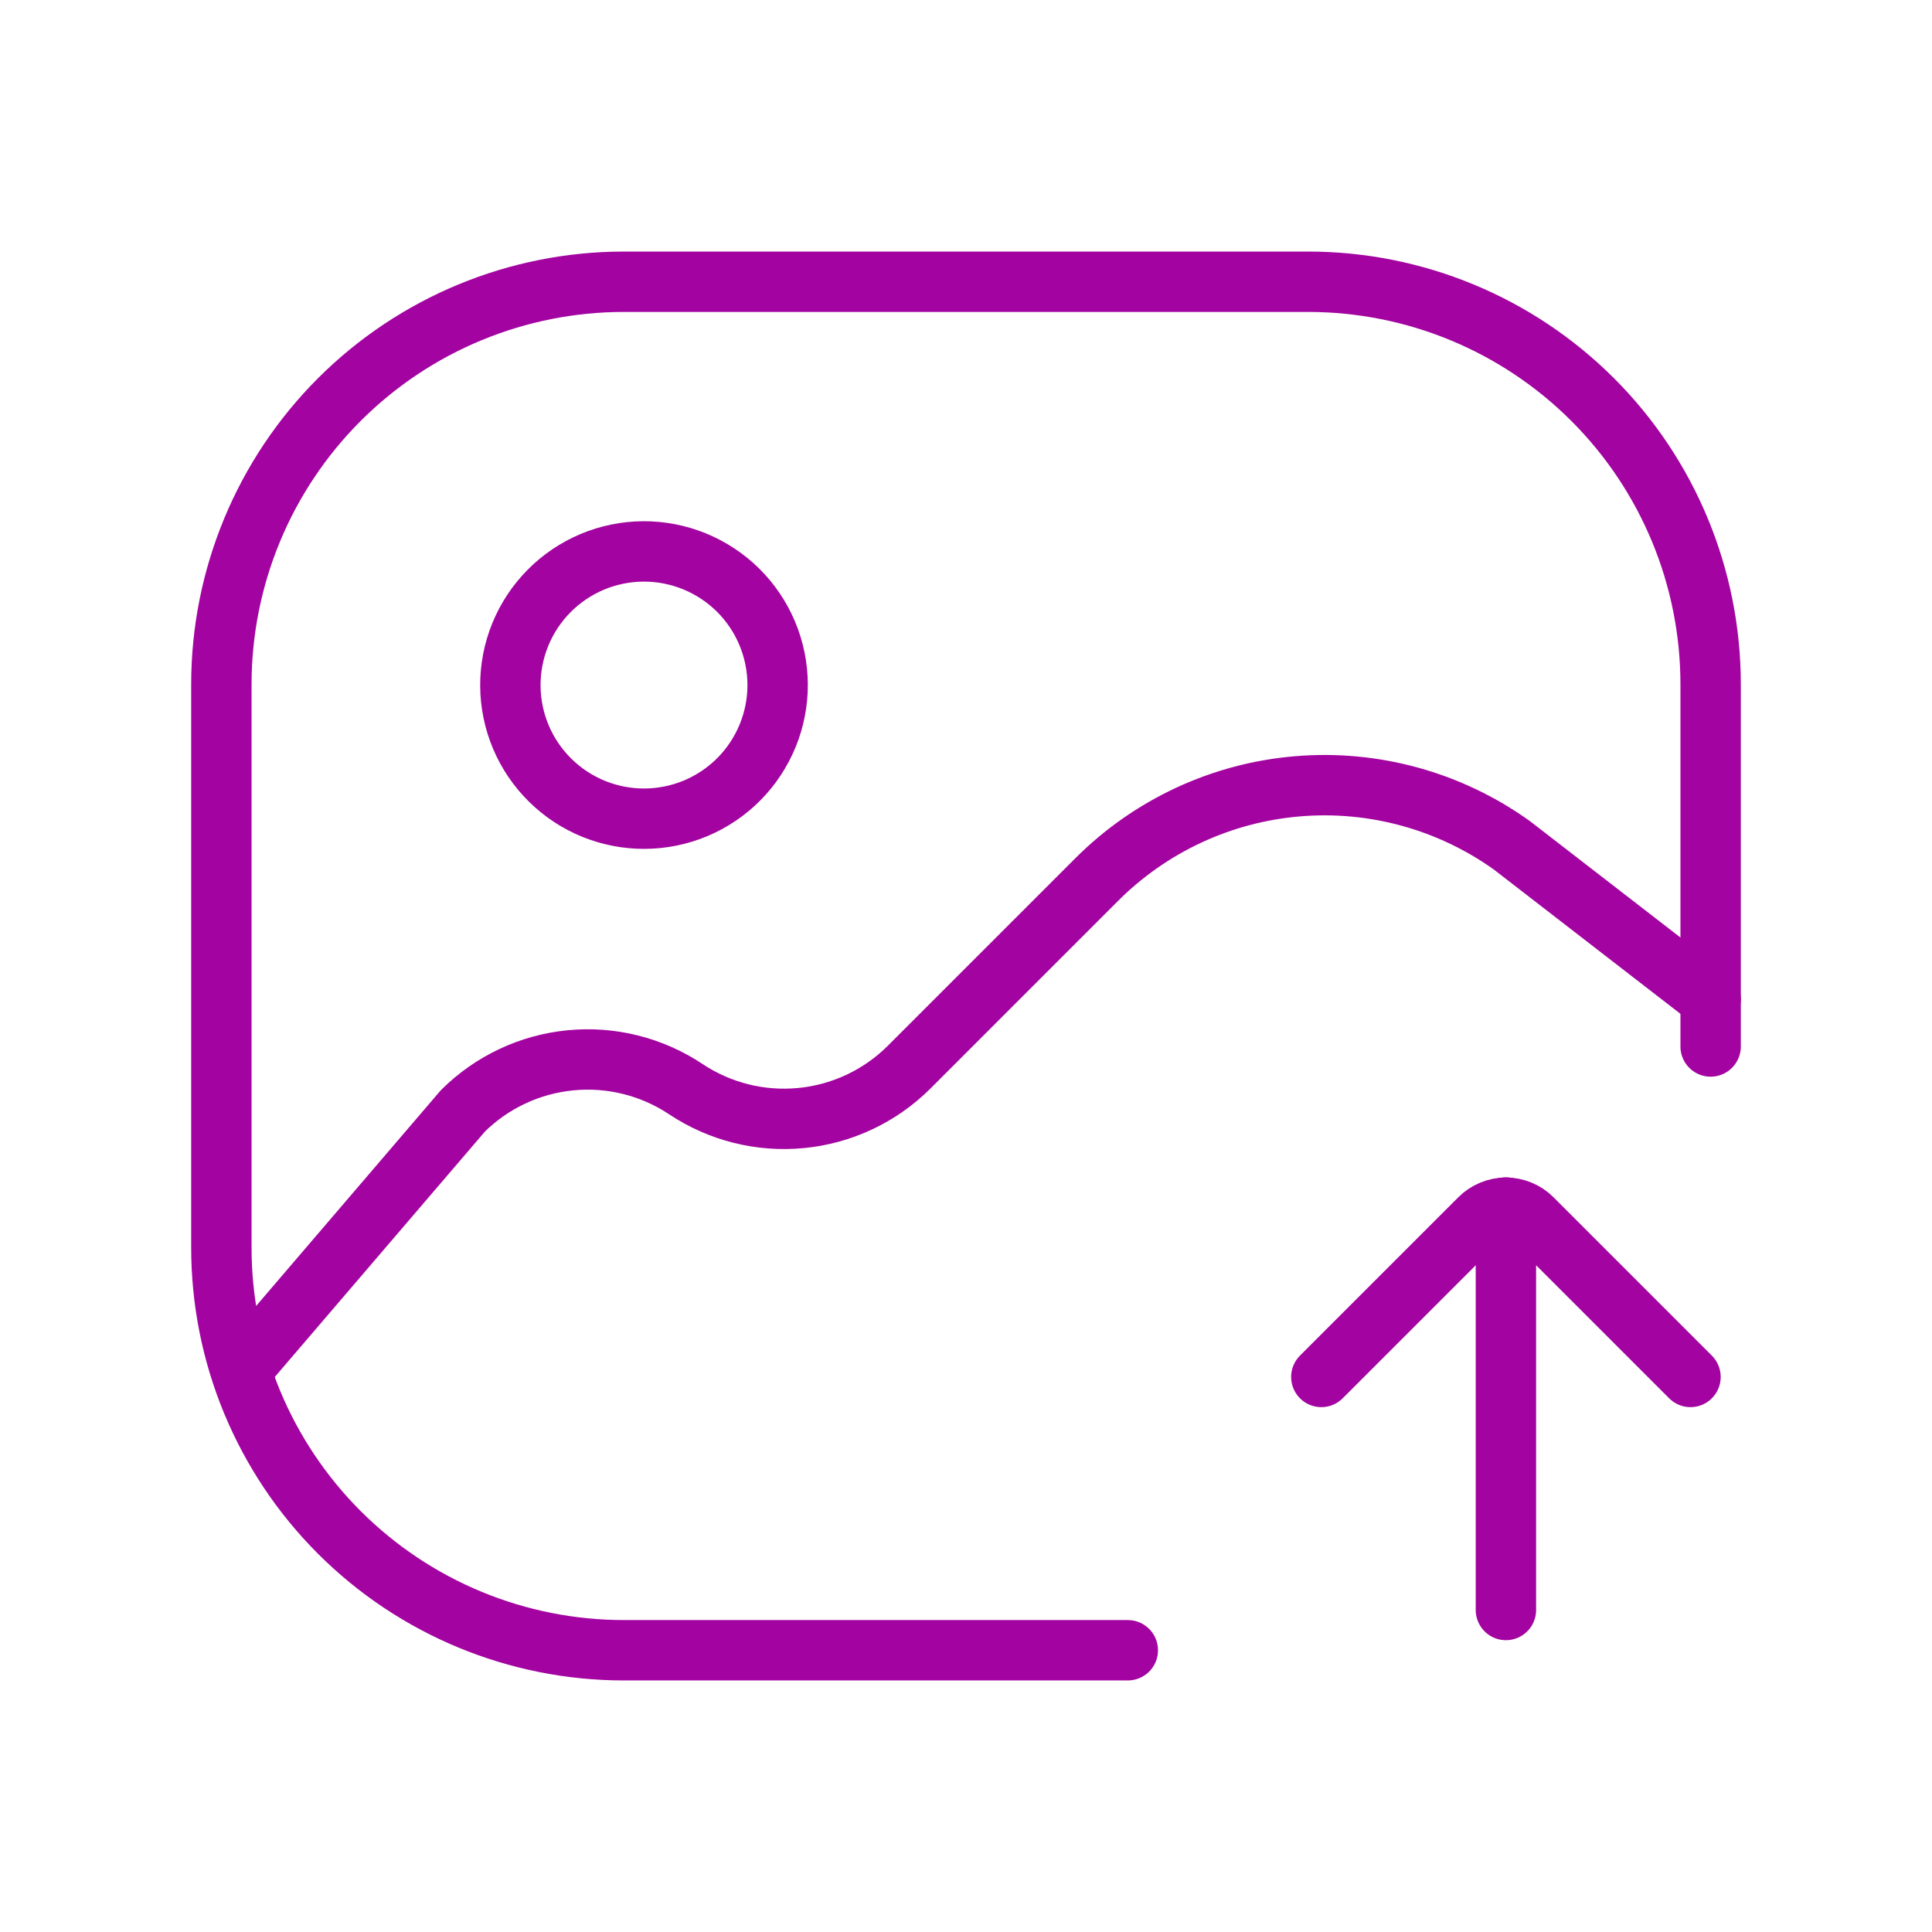<svg width="48" height="48" viewBox="0 0 48 48" fill="none" xmlns="http://www.w3.org/2000/svg">
<path d="M42.5 26V17C42.5 14.348 41.446 11.804 39.571 9.929C37.696 8.054 35.152 7 32.5 7H15.5C12.848 7 10.304 8.054 8.429 9.929C6.554 11.804 5.5 14.348 5.5 17V31C5.5 32.313 5.759 33.614 6.261 34.827C6.764 36.04 7.5 37.142 8.429 38.071C10.304 39.946 12.848 41 15.5 41H28.02" stroke="#A303A0" stroke-width="1.5" stroke-linecap="round" stroke-linejoin="round"/>
<path d="M6.02 34L11.5 27.6C12.22 26.885 13.164 26.441 14.174 26.343C15.183 26.244 16.196 26.498 17.04 27.06C17.884 27.622 18.897 27.876 19.906 27.777C20.916 27.679 21.86 27.235 22.58 26.52L27.24 21.86C28.579 20.517 30.352 19.692 32.242 19.535C34.132 19.377 36.017 19.897 37.56 21L42.5 24.82M16.02 20.34C16.456 20.337 16.887 20.249 17.289 20.08C17.691 19.91 18.055 19.664 18.362 19.354C18.668 19.043 18.91 18.676 19.075 18.272C19.239 17.868 19.323 17.436 19.32 17C19.317 16.564 19.229 16.133 19.06 15.731C18.89 15.329 18.644 14.965 18.334 14.658C18.023 14.352 17.656 14.11 17.252 13.945C16.848 13.781 16.416 13.697 15.98 13.7C15.1 13.705 14.257 14.06 13.638 14.687C13.019 15.313 12.675 16.16 12.68 17.04C12.685 17.921 13.04 18.763 13.667 19.382C14.293 20.001 15.139 20.345 16.02 20.34Z" stroke="#A303A0" stroke-width="1.5" stroke-linecap="round" stroke-linejoin="round"/>
<path d="M37.414 30V40" stroke="#A303A0" stroke-width="1.5" stroke-miterlimit="10" stroke-linecap="round"/>
<path d="M42 34.21L38.066 30.276C37.98 30.19 37.879 30.122 37.767 30.076C37.655 30.029 37.535 30.005 37.414 30.005C37.293 30.005 37.173 30.029 37.061 30.076C36.949 30.122 36.847 30.19 36.762 30.276L32.828 34.21" stroke="#A303A0" stroke-width="1.5" stroke-linecap="round" stroke-linejoin="round"/>
</svg>

